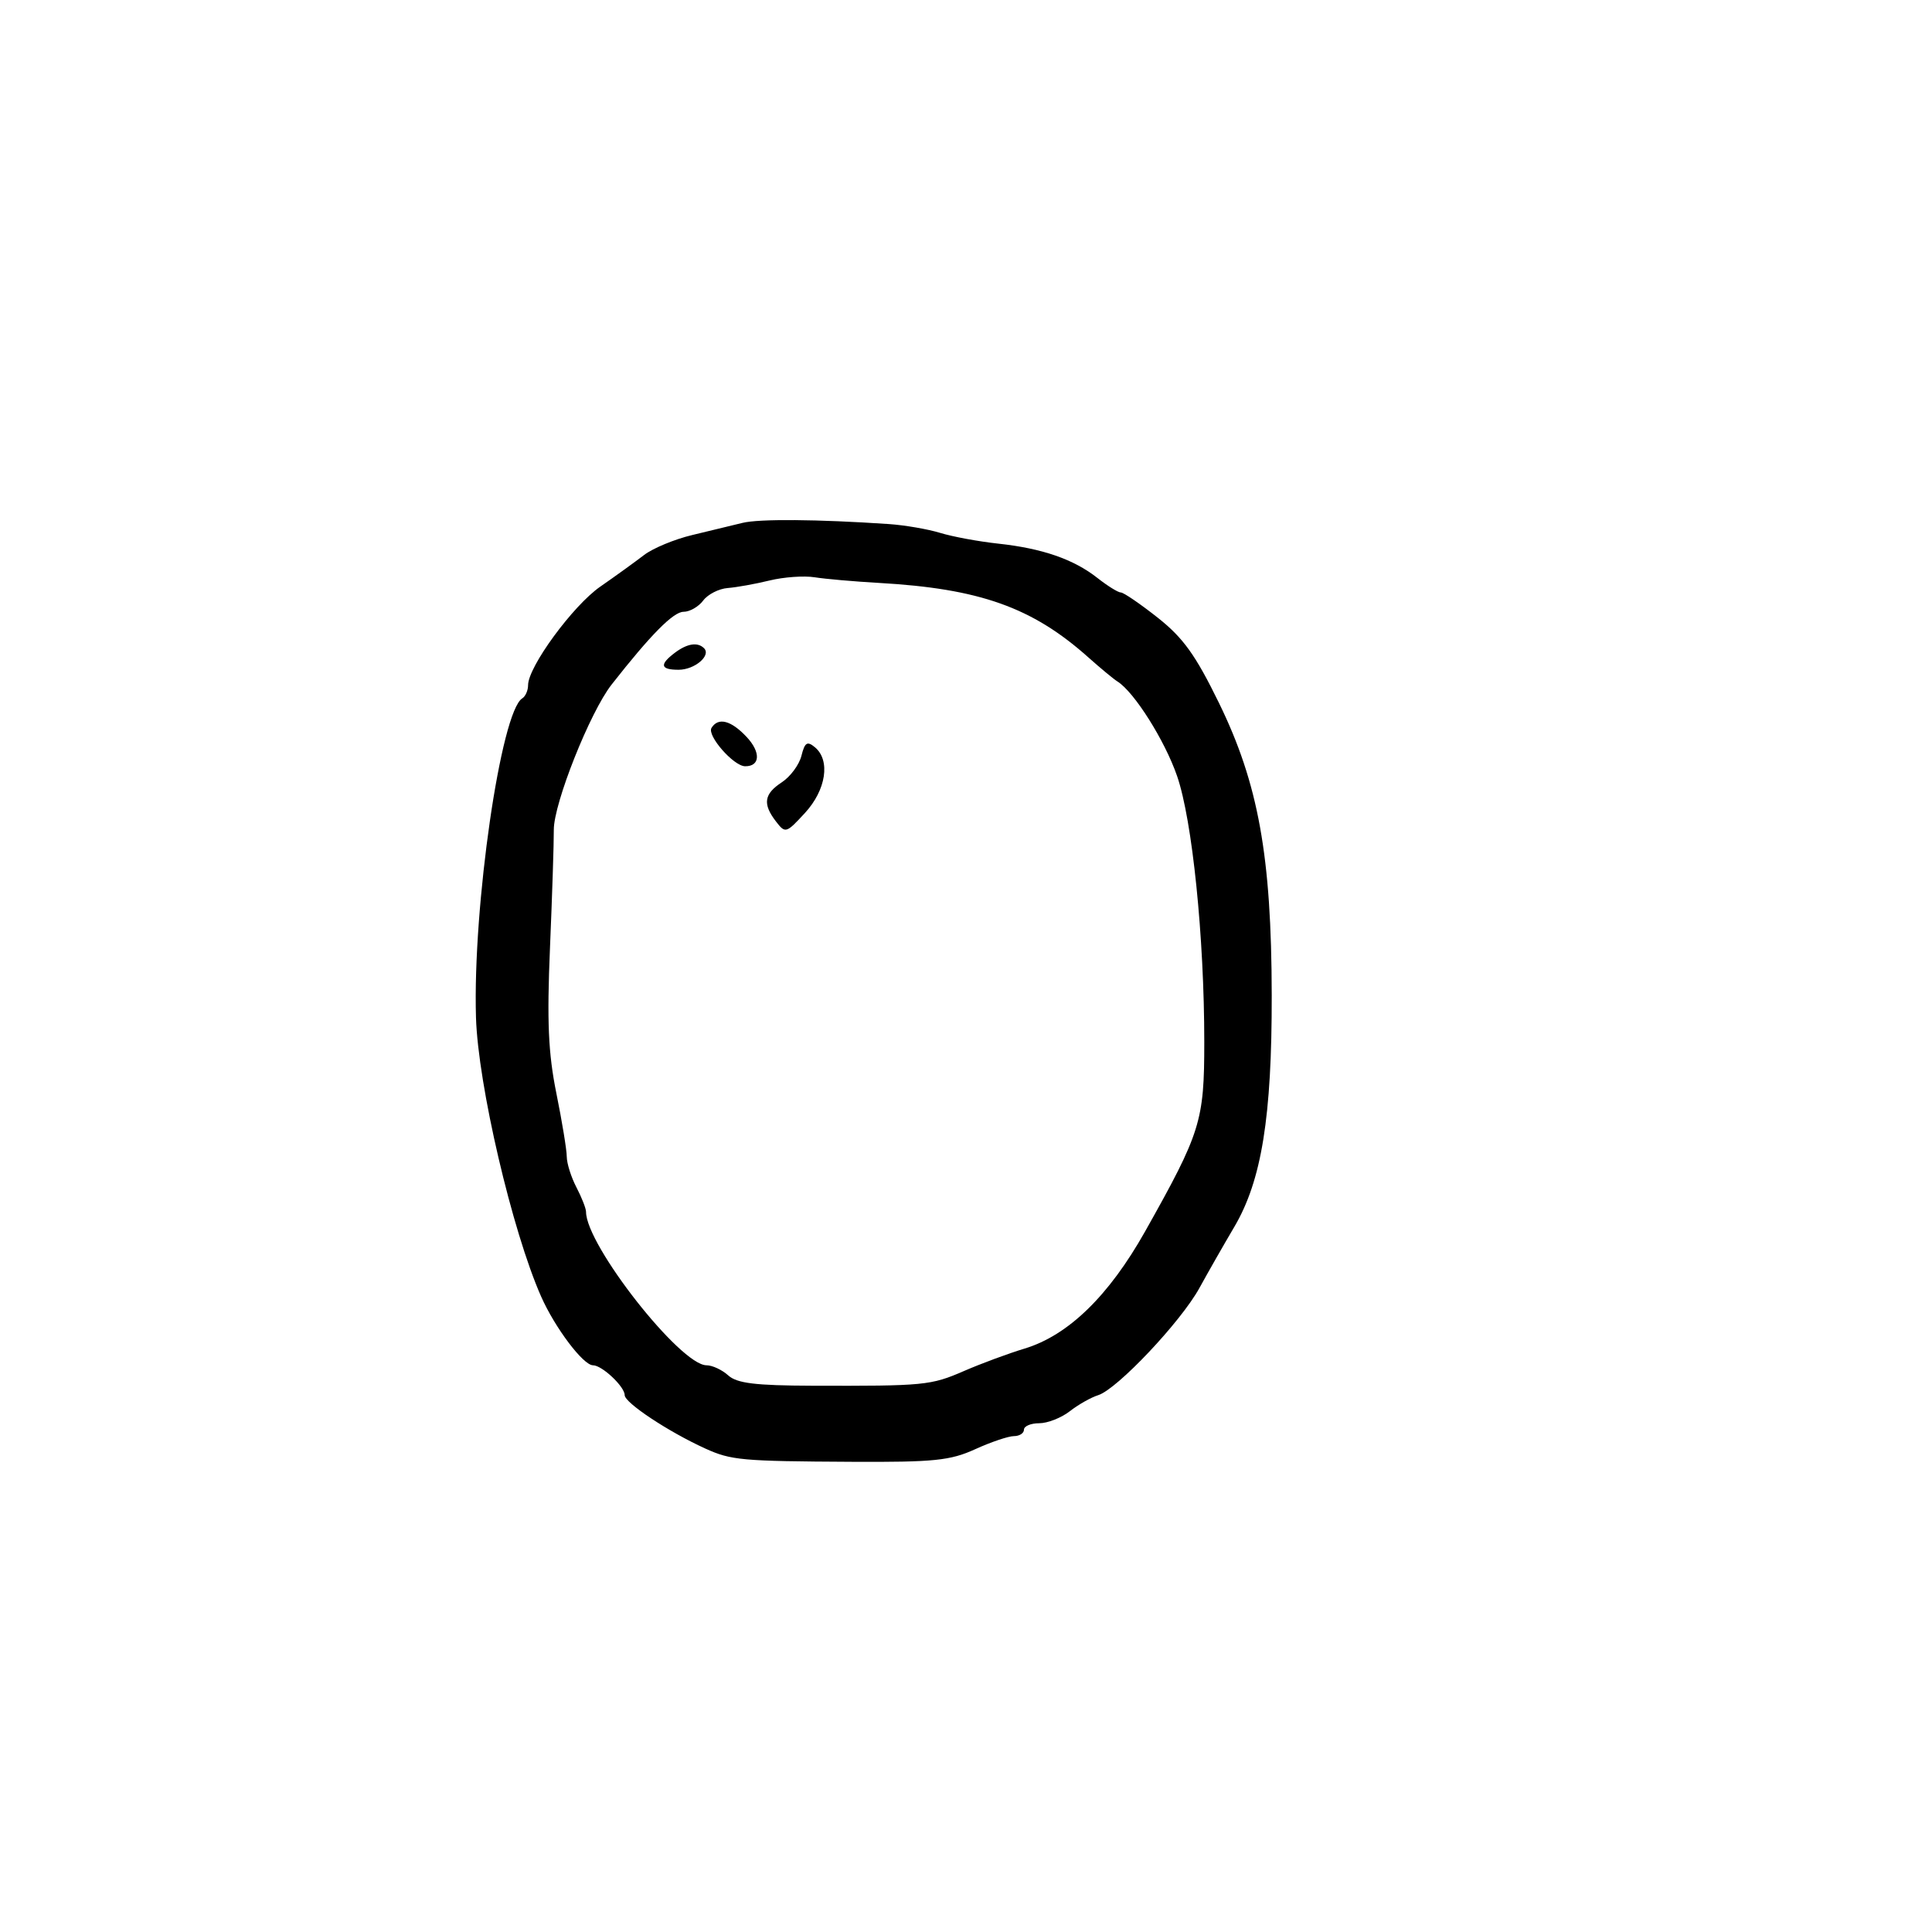 <svg xmlns="http://www.w3.org/2000/svg" width="300" height="300" viewBox="0 0 300 300" version="1.1">
	<path d="M 115.285 81.195 C 113.753 81.577, 110.250 82.425, 107.500 83.078 C 104.750 83.731, 101.375 85.132, 100 86.191 C 98.625 87.249, 95.574 89.452, 93.219 91.086 C 88.967 94.037, 82 103.543, 82 106.393 C 82 107.212, 81.594 108.133, 81.098 108.440 C 77.779 110.491, 73.391 140.753, 73.911 158 C 74.227 168.446, 79.528 191.156, 84.022 201.317 C 86.169 206.171, 90.565 212, 92.077 212 C 93.484 212, 97 215.312, 97 216.636 C 97 217.823, 103.785 222.320, 109.500 224.920 C 113.524 226.751, 115.133 226.898, 132.232 226.988 C 145.019 227.056, 147.554 226.798, 151.427 225.033 C 153.882 223.915, 156.590 223, 157.445 223 C 158.300 223, 159 222.550, 159 222 C 159 221.450, 160.064 221, 161.365 221 C 162.666 221, 164.803 220.162, 166.115 219.138 C 167.427 218.113, 169.413 216.990, 170.528 216.641 C 173.470 215.720, 183.358 205.251, 186.245 200 C 187.605 197.525, 190.045 193.250, 191.667 190.500 C 195.907 183.309, 197.505 173.400, 197.473 154.500 C 197.438 132.968, 195.399 121.679, 189.287 109.165 C 185.645 101.710, 183.730 99.043, 179.774 95.915 C 177.049 93.762, 174.472 92, 174.045 92 C 173.619 92, 171.984 90.987, 170.413 89.750 C 166.718 86.839, 161.851 85.155, 155 84.415 C 151.975 84.088, 147.925 83.339, 146 82.750 C 144.075 82.161, 140.475 81.542, 138 81.374 C 126.932 80.626, 117.851 80.555, 115.285 81.195 M 119.500 90.138 C 117.300 90.676, 114.375 91.203, 113 91.308 C 111.625 91.414, 109.912 92.287, 109.193 93.250 C 108.475 94.213, 107.100 95, 106.138 95 C 104.555 95, 101.024 98.572, 94.966 106.305 C 91.609 110.590, 85.966 124.782, 85.995 128.866 C 86.009 130.865, 85.742 139.097, 85.402 147.160 C 84.918 158.617, 85.134 163.554, 86.391 169.759 C 87.276 174.127, 88.003 178.555, 88.006 179.600 C 88.010 180.645, 88.685 182.789, 89.506 184.364 C 90.328 185.940, 91 187.656, 91 188.178 C 91 193.341, 105.653 212, 109.707 212 C 110.607 212, 112.123 212.706, 113.077 213.570 C 114.434 214.798, 117.286 215.147, 126.156 215.174 C 143.539 215.225, 144.540 215.128, 149.689 212.889 C 152.335 211.739, 156.572 210.170, 159.104 209.404 C 165.886 207.350, 172.187 201.220, 177.824 191.193 C 186.455 175.839, 187 174.092, 187 161.795 C 187 145.501, 185.145 127.362, 182.777 120.500 C 180.871 114.979, 176.123 107.450, 173.521 105.823 C 172.925 105.450, 170.877 103.754, 168.969 102.052 C 160.281 94.304, 152.113 91.402, 136.500 90.516 C 132.650 90.298, 128.150 89.904, 126.500 89.640 C 124.850 89.376, 121.700 89.600, 119.500 90.138 M 104.750 101.392 C 102.362 103.205, 102.554 104, 105.378 104 C 107.860 104, 110.463 101.796, 109.325 100.658 C 108.325 99.658, 106.689 99.920, 104.750 101.392 M 110.482 113.029 C 109.752 114.211, 113.904 118.957, 115.691 118.983 C 118.049 119.017, 118.165 116.805, 115.930 114.426 C 113.510 111.849, 111.526 111.341, 110.482 113.029 M 124.446 117.359 C 124.096 118.754, 122.727 120.604, 121.405 121.470 C 118.627 123.291, 118.396 124.833, 120.494 127.559 C 121.945 129.444, 122.076 129.405, 124.994 126.234 C 128.282 122.662, 128.980 118.059, 126.541 116.034 C 125.340 115.038, 124.970 115.272, 124.446 117.359" stroke="none" fill="black" fill-rule="evenodd"/>
</svg>